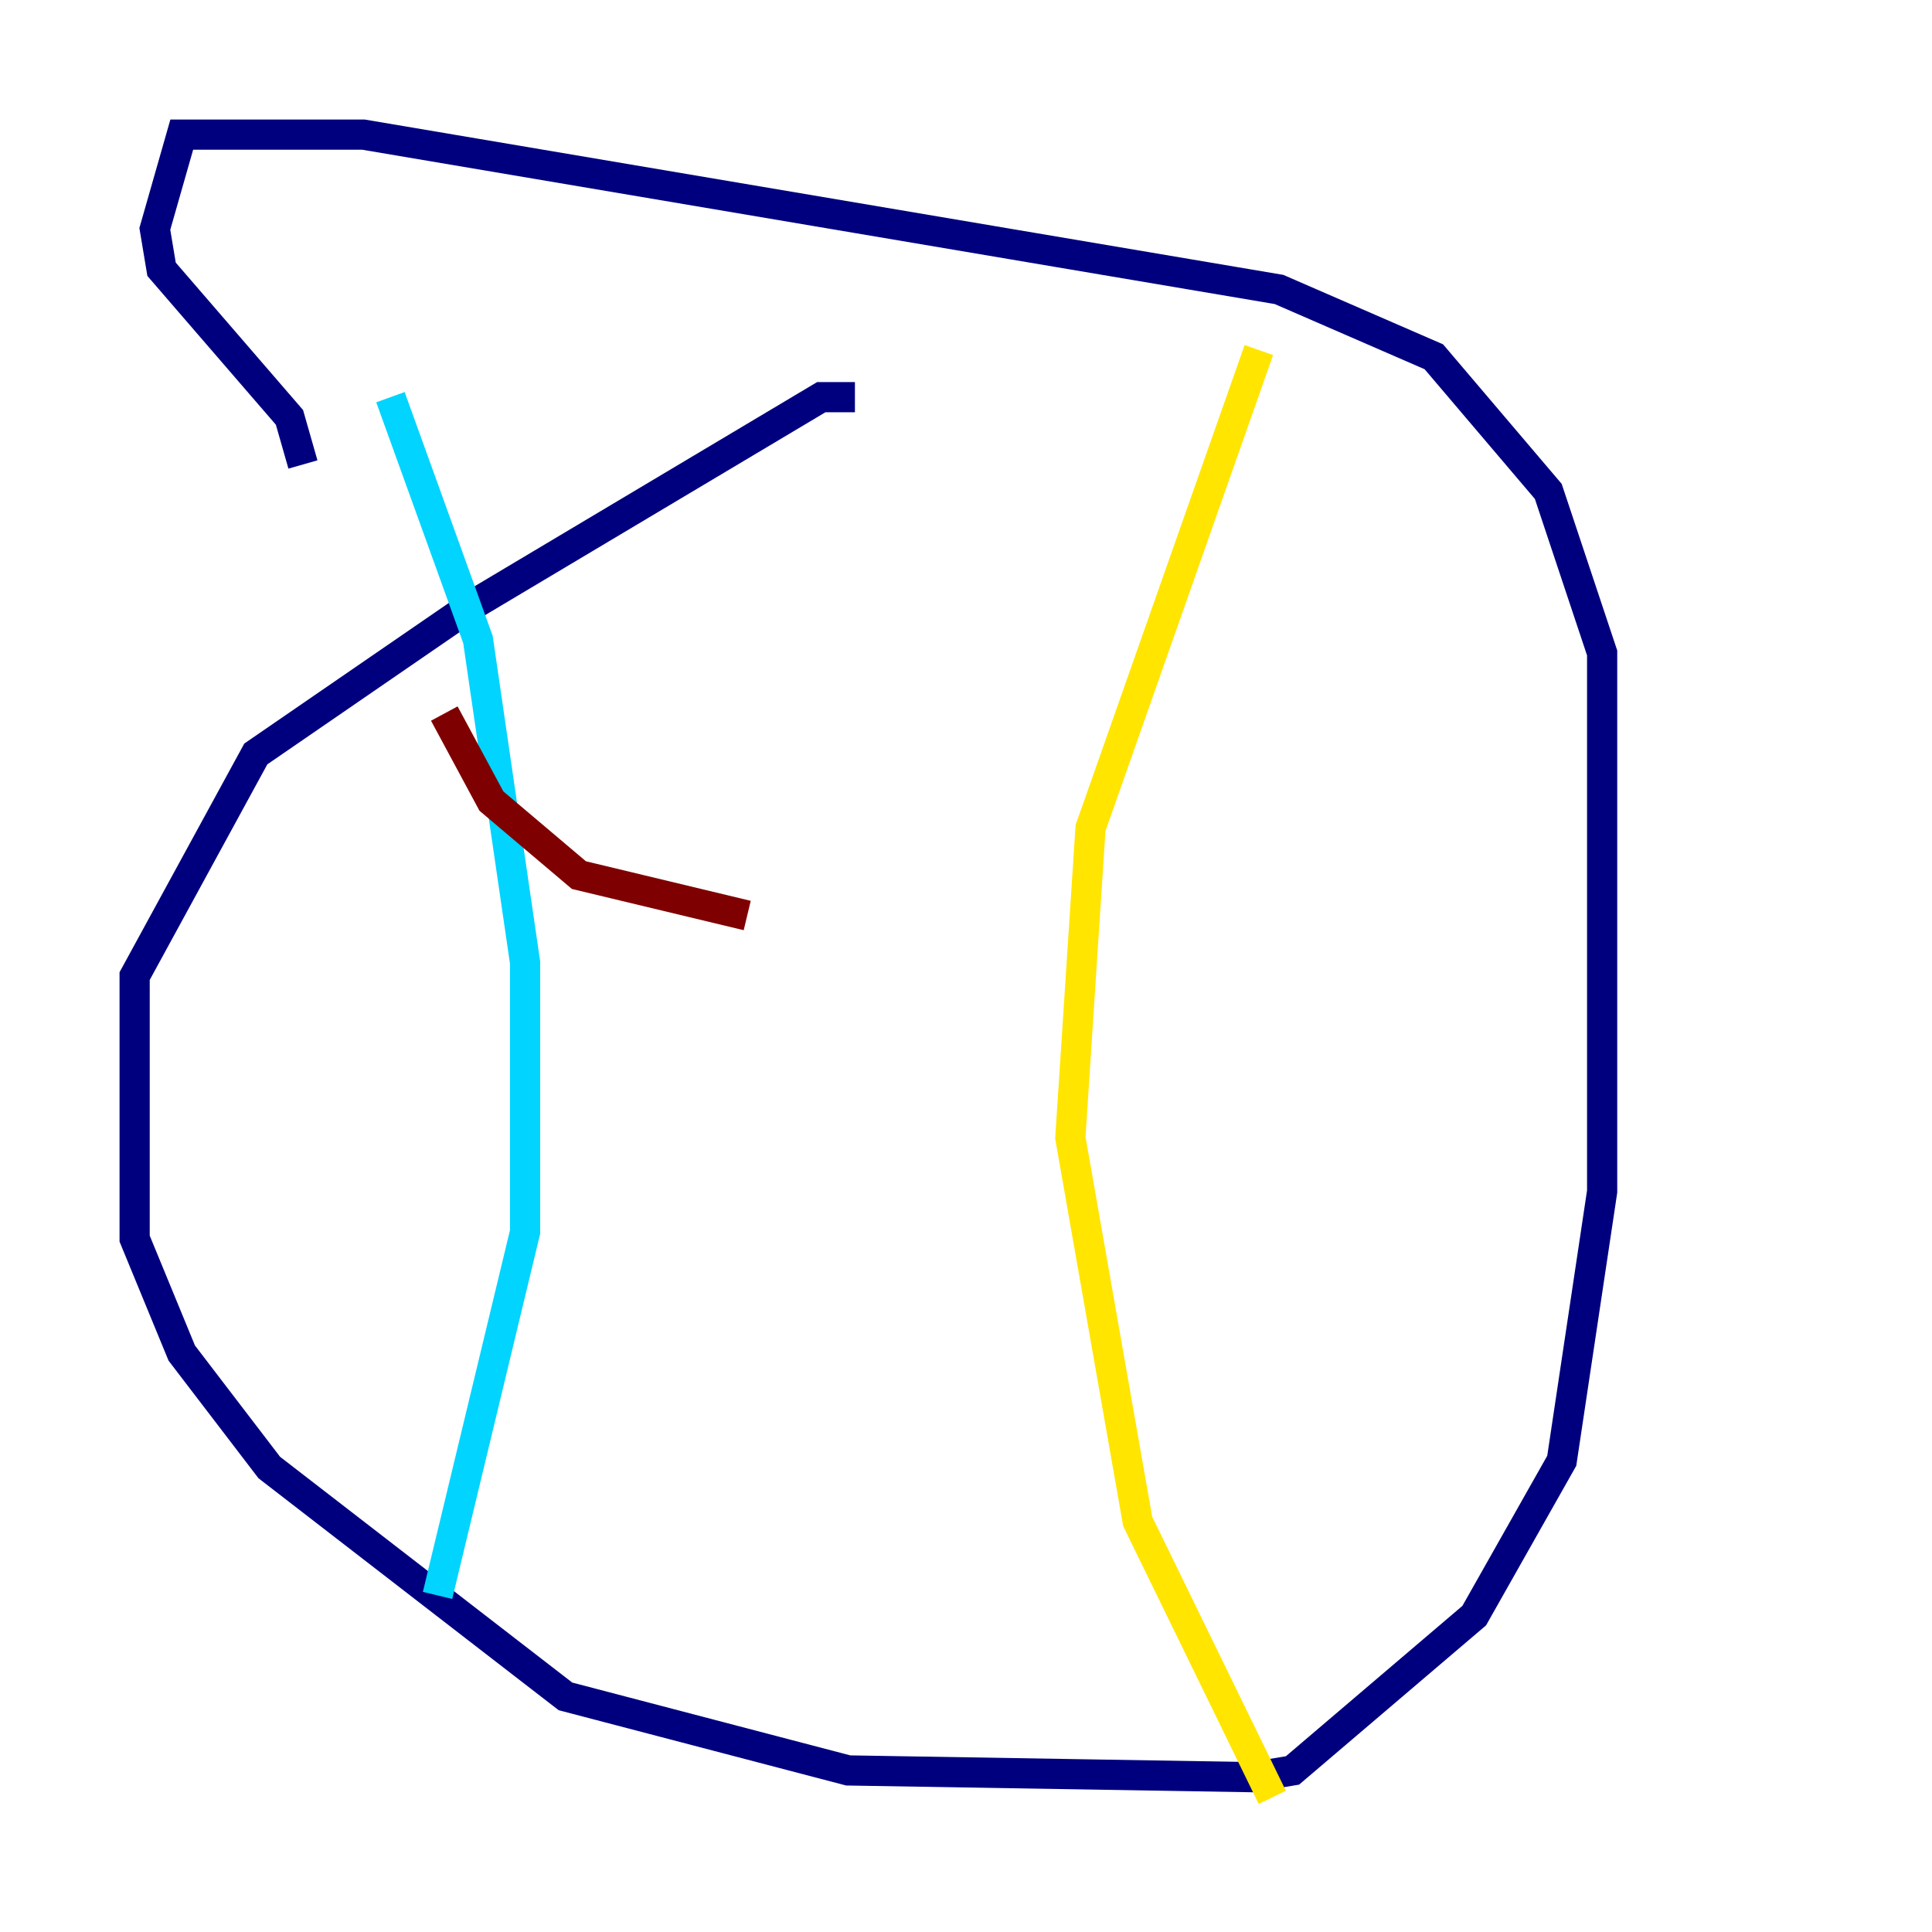 <?xml version="1.0" encoding="utf-8" ?>
<svg baseProfile="tiny" height="128" version="1.2" viewBox="0,0,128,128" width="128" xmlns="http://www.w3.org/2000/svg" xmlns:ev="http://www.w3.org/2001/xml-events" xmlns:xlink="http://www.w3.org/1999/xlink"><defs /><polyline fill="none" points="56.641,26.314 54.411,26.314 31.22,40.139 16.948,49.951 8.92,64.669 8.92,82.063 12.042,89.645 17.84,97.227 37.463,112.39 56.195,117.296 82.955,117.742 85.631,117.296 97.672,107.038 103.47,96.781 106.146,78.941 106.146,43.261 102.578,32.557 94.996,23.638 84.739,19.178 24.084,8.92 12.042,8.92 10.258,15.164 10.704,17.84 19.178,27.652 20.07,30.773" stroke="#00007f" stroke-width="2" /><polyline fill="none" points="25.868,26.314 31.666,42.369 34.788,63.777 34.788,81.617 28.989,105.7" stroke="#00d4ff" stroke-width="2" /><polyline fill="none" points="83.401,23.192 72.251,54.857 70.913,75.373 75.373,100.794 84.293,119.08" stroke="#ffe500" stroke-width="2" /><polyline fill="none" points="29.436,47.275 32.557,53.073 38.355,57.979 49.505,60.655" stroke="#7f0000" stroke-width="2" /></svg>